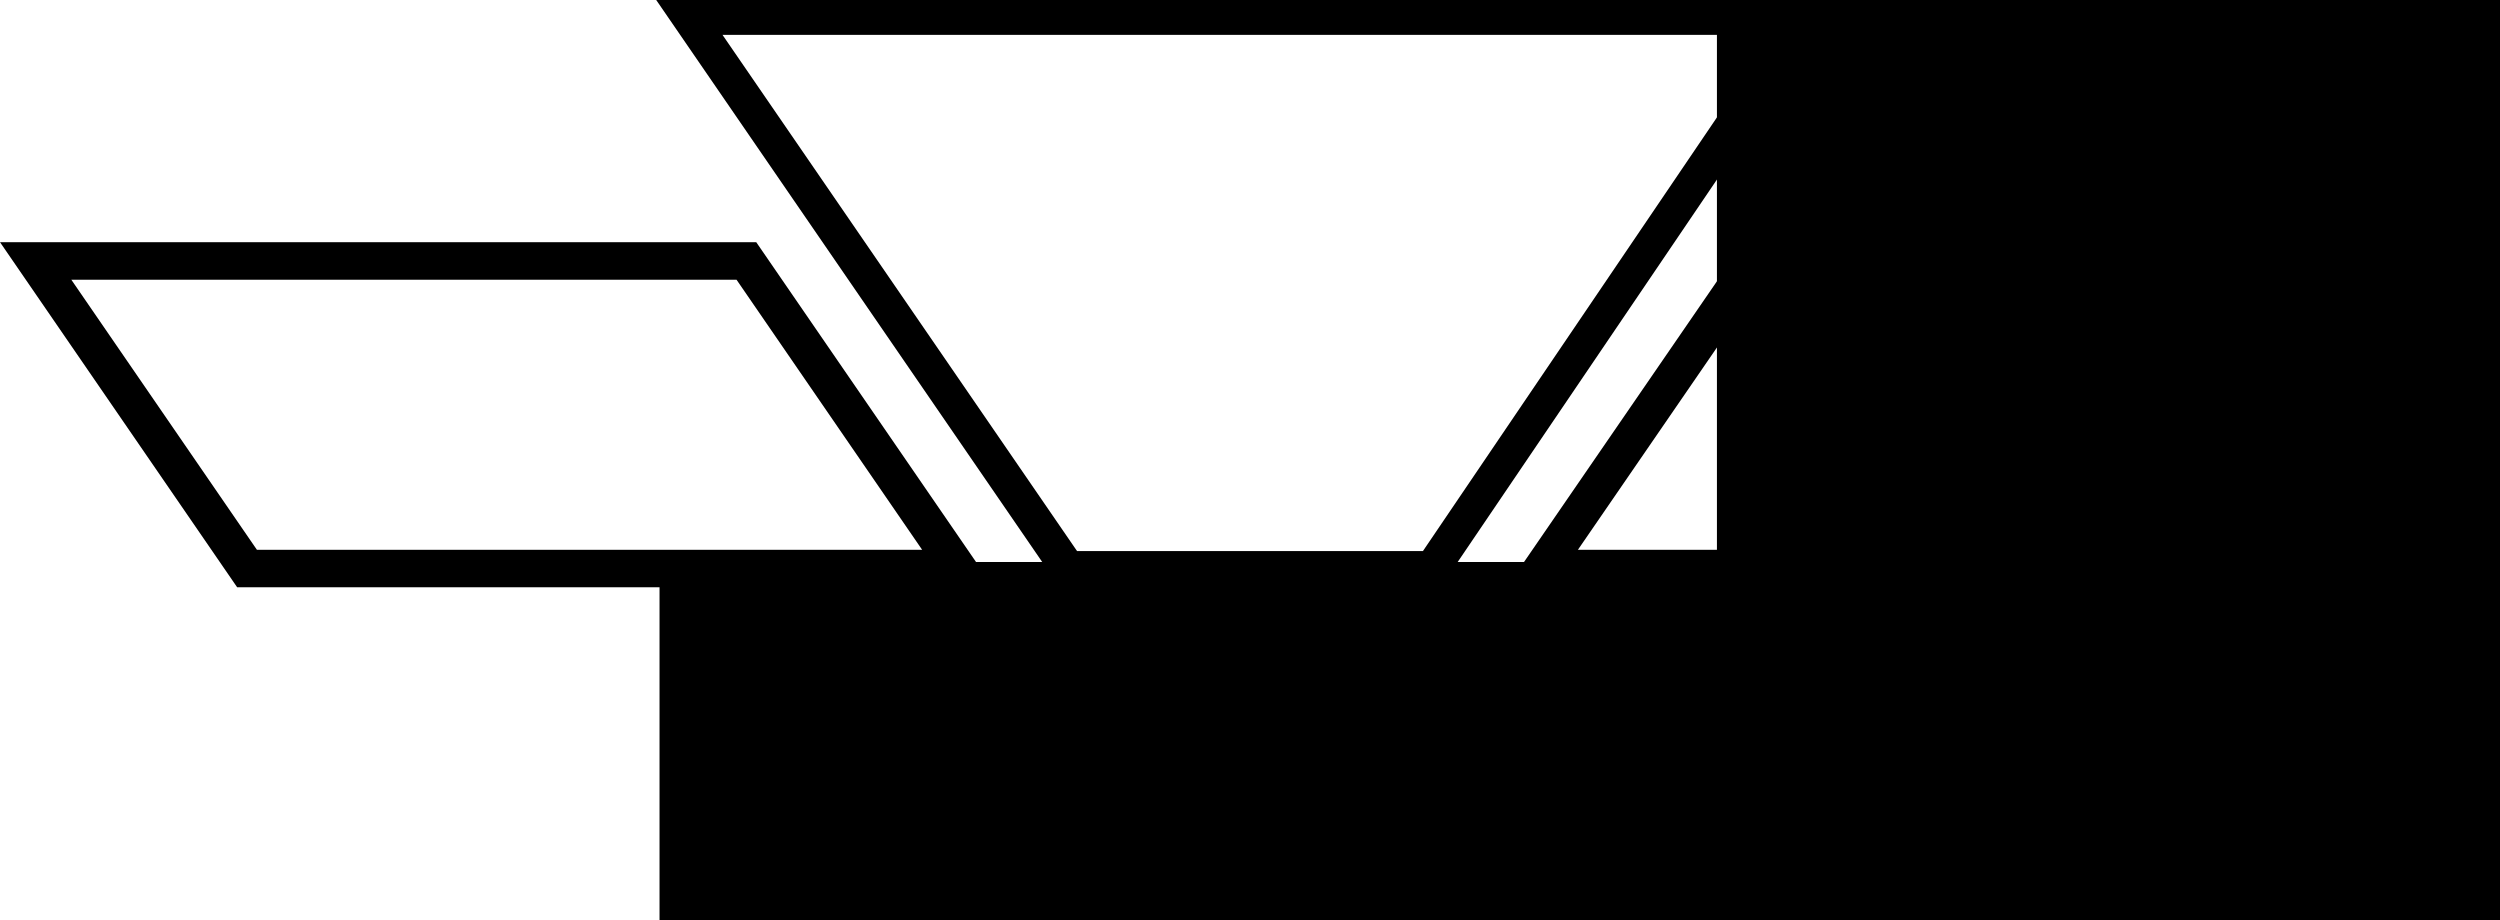<?xml version="1.0" encoding="UTF-8" standalone="no"?>
<!-- Created with Inkscape (http://www.inkscape.org/) -->

<svg
   xmlns:dc="http://purl.org/dc/elements/1.1/"
   xmlns:cc="http://creativecommons.org/ns#"
   xmlns:rdf="http://www.w3.org/1999/02/22-rdf-syntax-ns#"
   xmlns:svg="http://www.w3.org/2000/svg"
   xmlns="http://www.w3.org/2000/svg"
   xmlns:sodipodi="http://sodipodi.sourceforge.net/DTD/sodipodi-0.dtd"
   xmlns:inkscape="http://www.inkscape.org/namespaces/inkscape"
   width="110.185mm"
   height="40.555mm"
   viewBox="0 0 110.185 40.555"
   version="1.1"
   id="svg8"
   inkscape:version="0.92.2 (5c3e80d, 2017-08-06)"
   sodipodi:docname="logo_agronom1.svg">
  <defs
     id="defs2" />
  <sodipodi:namedview
     id="base"
     pagecolor="#ffffff"
     bordercolor="#666666"
     borderopacity="1.0"
     inkscape:pageopacity="0.0"
     inkscape:pageshadow="2"
     inkscape:zoom="0.7"
     inkscape:cx="-92.275913"
     inkscape:cy="5.195763"
     inkscape:document-units="mm"
     inkscape:current-layer="layer1"
     showgrid="false"
     units="mm"
     showguides="false"
     inkscape:window-width="1366"
     inkscape:window-height="705"
     inkscape:window-x="-8"
     inkscape:window-y="-8"
     inkscape:window-maximized="1"
     inkscape:snap-text-baseline="true"
     fit-margin-top="0"
     fit-margin-left="0"
     fit-margin-right="0"
     fit-margin-bottom="0" />
  <g
     inkscape:label="Layer 1"
     inkscape:groupmode="layer"
     id="layer1"
     transform="translate(-12.419,-233.11)">
    <path
       style="fill:none;stroke:#000000;stroke-width:1.653;stroke-opacity:1"
       d="m 13.991,244.611 h 31.324 l 9.317,13.557 H 23.307 Z"
       id="rect4518"
       inkscape:connector-curvature="0"
       sodipodi:nodetypes="ccccc" />
    <path
       sodipodi:nodetypes="ccccc"
       inkscape:connector-curvature="0"
       id="path4521"
       d="M 121.034,244.611 H 89.71 l -9.317,13.557 h 31.324 z"
       style="fill:none;stroke:#000000;stroke-width:1.653;stroke-opacity:1" />
    <path
       style="fill:none;stroke:#000000;stroke-width:1.538;stroke-opacity:1"
       d="M 42.802,233.879 H 92.006 L 75.54,258.168 H 59.485 Z"
       id="rect4526"
       inkscape:connector-curvature="0"
       sodipodi:nodetypes="ccccc" />
    <flowRoot
       xml:space="preserve"
       id="flowRoot4530"
       style="font-style:normal;font-weight:normal;font-size:37.333px;line-height:1.25;font-family:sans-serif;letter-spacing:0px;word-spacing:0px;fill:#000000;fill-opacity:1;stroke:none"
       transform="matrix(0.265,0,0,0.265,20.789,201.756)"><flowRegion
         id="flowRegion4532"><rect
           id="rect4534"
           width="331.909"
           height="43.91"
           x="88.091"
           y="216.067" /></flowRegion><flowPara
         id="flowPara4536" /></flowRoot>    <flowRoot
       xml:space="preserve"
       id="flowRoot4538"
       style="font-style:normal;font-weight:normal;font-size:37.333px;line-height:1.25;font-family:sans-serif;letter-spacing:0px;word-spacing:0px;fill:#000000;fill-opacity:1;stroke:none"><flowRegion
         id="flowRegion4540"
         style="font-size:37.333px"><rect
           id="rect4542"
           width="65.175"
           height="91.804"
           x="224.825"
           y="124.263"
           style="font-size:37.333px" /></flowRegion><flowPara
         id="flowPara4544" /></flowRoot>    <flowRoot
       xml:space="preserve"
       id="flowRoot823"
       style="font-style:normal;font-weight:normal;font-size:37.333px;line-height:1.25;font-family:sans-serif;letter-spacing:0px;word-spacing:0px;fill:#000000;fill-opacity:1;stroke:none"><flowRegion
         id="flowRegion825"><rect
           id="rect827"
           width="319.052"
           height="49.624"
           x="88.091"
           y="216.067" /></flowRegion><flowPara
         id="flowPara829" /></flowRoot>    <flowRoot
       xml:space="preserve"
       id="flowRoot831"
       style="font-style:normal;font-variant:normal;font-weight:normal;font-stretch:normal;font-size:37.333px;line-height:1.25;font-family:Bahnschrift;-inkscape-font-specification:Bahnschrift;letter-spacing:0px;word-spacing:0px;fill:#000000;fill-opacity:1;stroke:none"
       transform="matrix(0.265,0,0,0.265,18.143,200.622)"><flowRegion
         id="flowRegion833"
         style="font-style:normal;font-variant:normal;font-weight:normal;font-stretch:normal;font-family:Bahnschrift;-inkscape-font-specification:Bahnschrift"><rect
           id="rect835"
           width="333.338"
           height="62.482"
           x="88.091"
           y="216.067"
           style="font-style:normal;font-variant:normal;font-weight:normal;font-stretch:normal;font-family:Bahnschrift;-inkscape-font-specification:Bahnschrift" /></flowRegion><flowPara
         id="flowPara837"
         style="font-style:normal;font-variant:normal;font-weight:normal;font-stretch:normal;font-size:53.333px;font-family:Bahnschrift;-inkscape-font-specification:Bahnschrift"><flowSpan
   style="font-style:normal;font-variant:normal;font-weight:normal;font-stretch:normal;font-family:Bahnschrift;-inkscape-font-specification:Bahnschrift"
   id="flowSpan839">Agrono</flowSpan>m</flowPara></flowRoot>  </g>
</svg>
